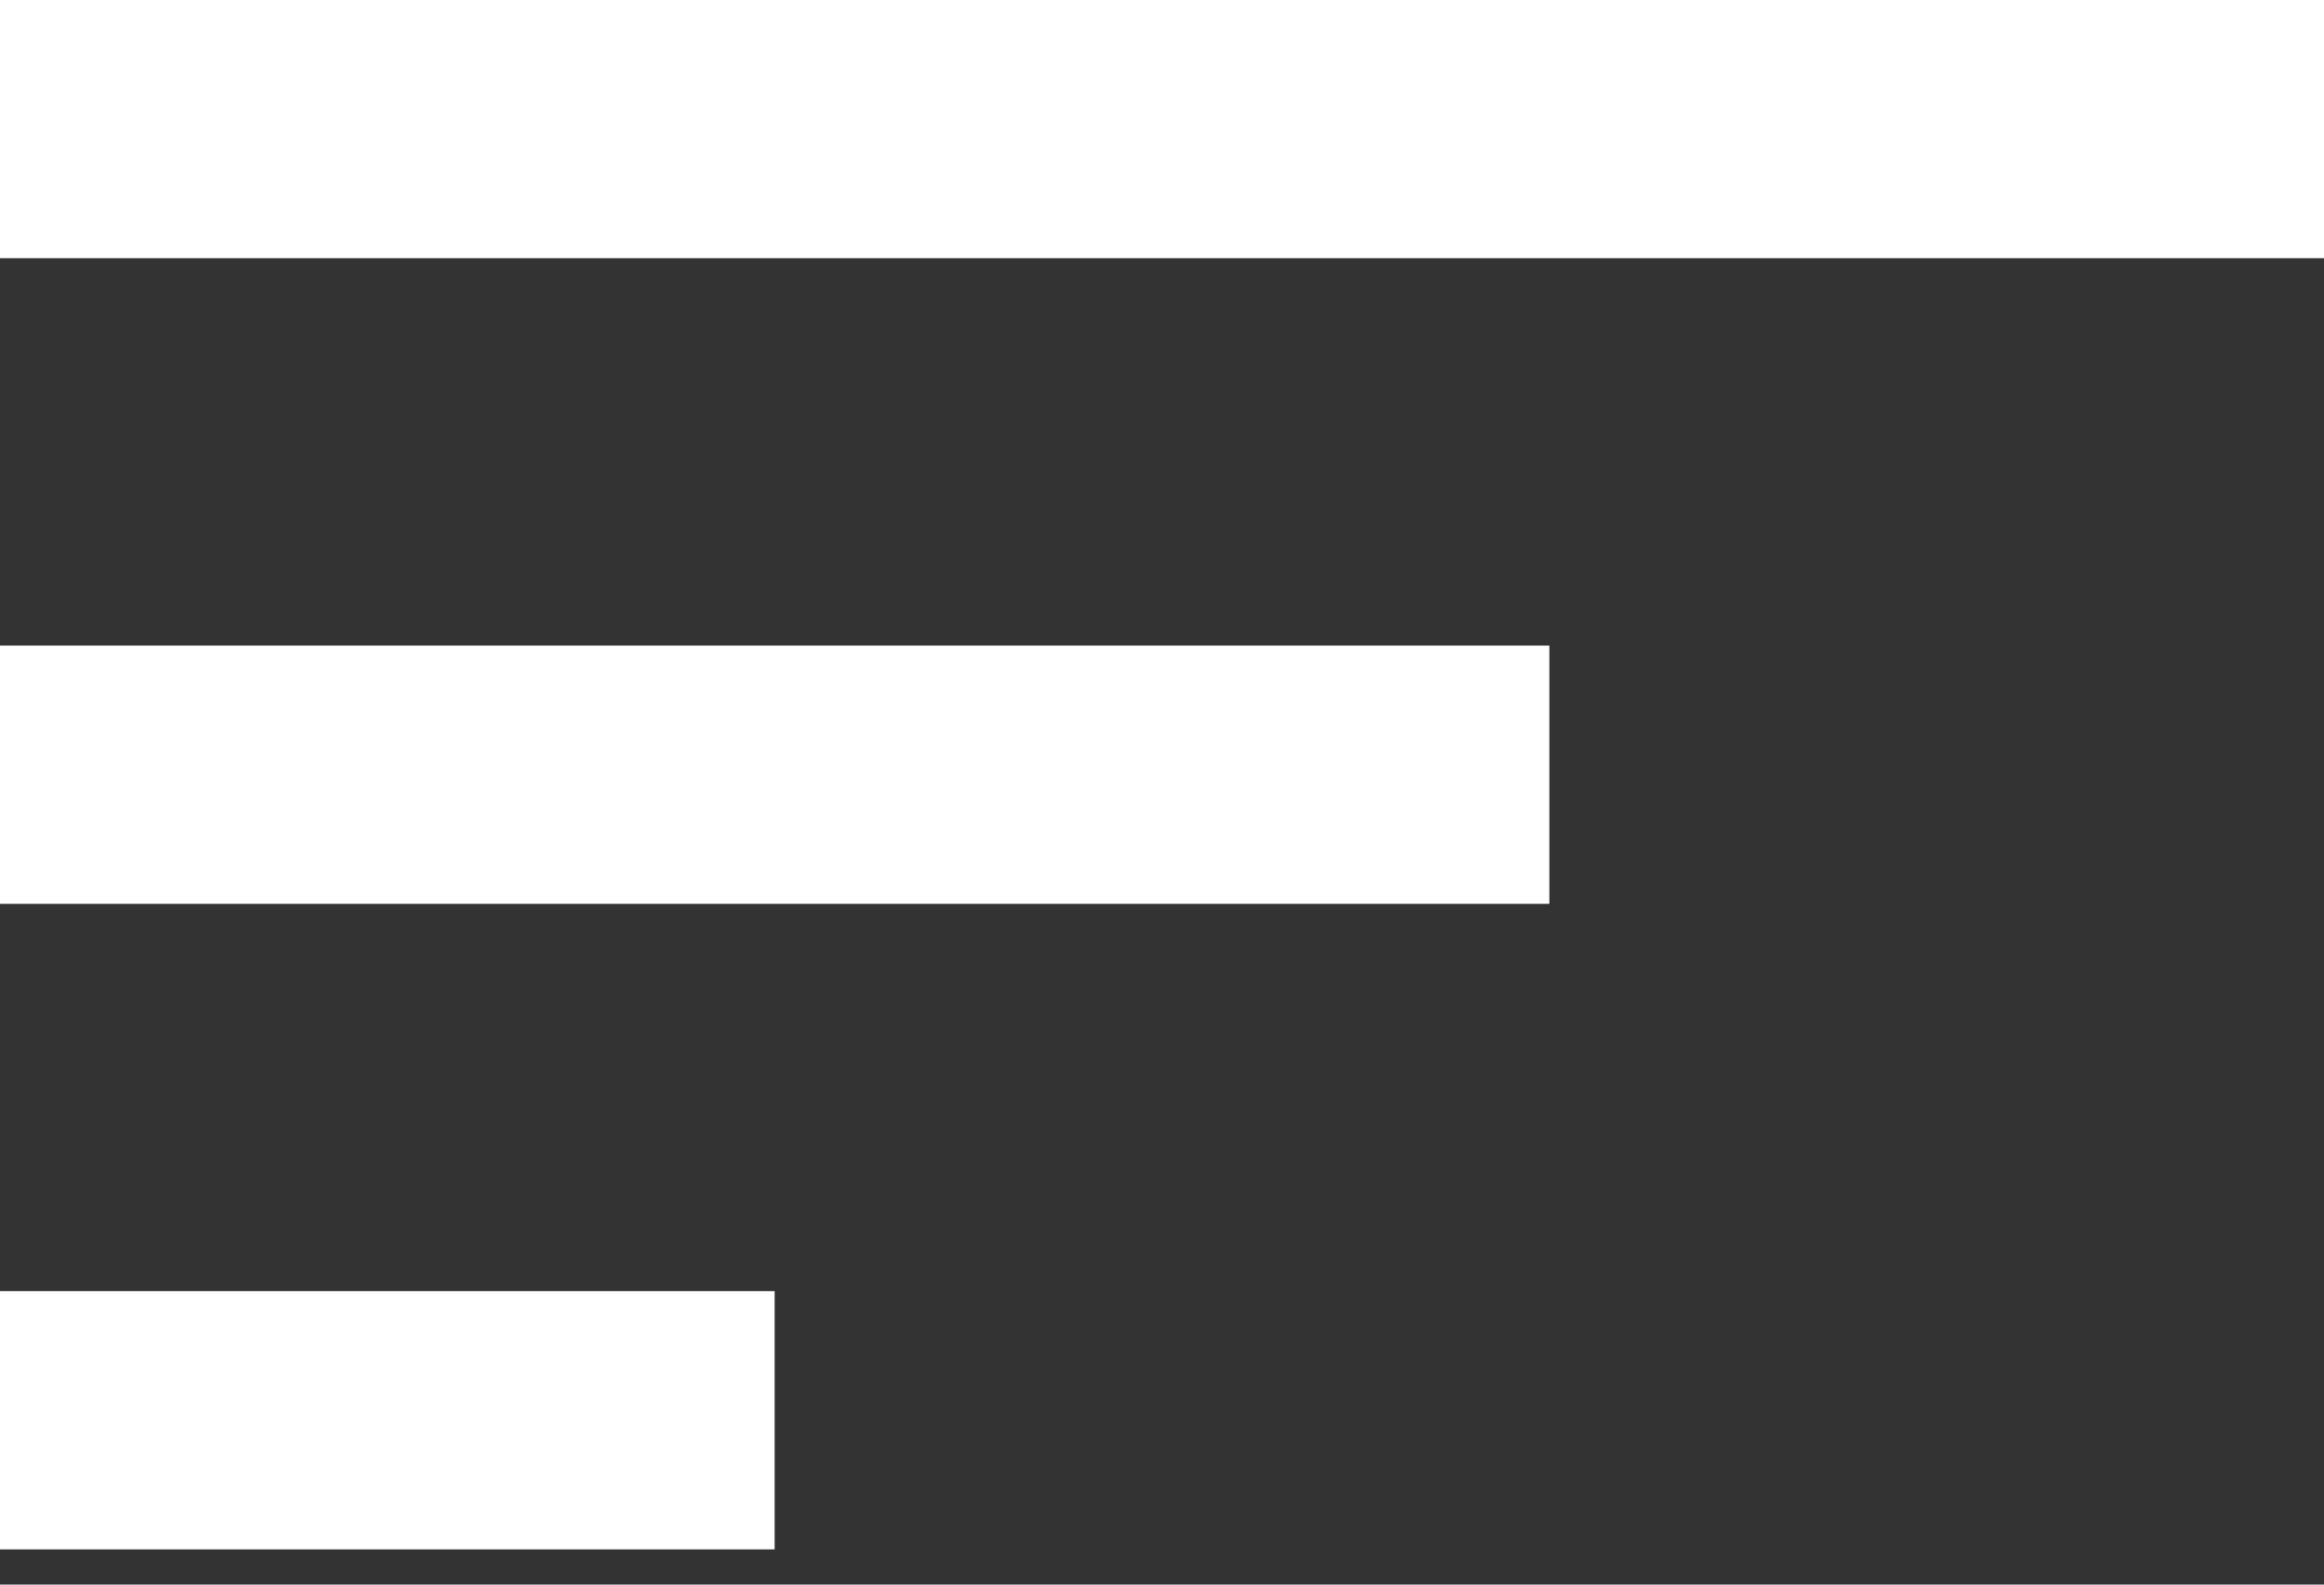 
<svg width="22px" height="15px" viewBox="0 0 22 15" version="1.1" xmlns="http://www.w3.org/2000/svg" xmlns:xlink="http://www.w3.org/1999/xlink">
    <rect x="0" y="0" width="22" height="15" fill="#333333" stroke="none"/>
    <!-- Generator: Sketch 46.2 (44496) - http://www.bohemiancoding.com/sketch -->
    <desc>Created with Sketch.</desc>
    <defs></defs>
    <g id="Page-1" stroke="none" stroke-width="1" fill="none" fill-rule="evenodd">
        <g id="Music-Player" transform="translate(-524, -450)" fill="#FFFFFF">
            <path d="M524,464.667 L531.333,464.667 L531.333,462.222 L524,462.222 L524,464.667 L524,464.667 Z M524,450 L524,452.444 L546,452.444 L546,450 L524,450 L524,450 Z M524,458.556 L538.667,458.556 L538.667,456.111 L524,456.111 L524,458.556 L524,458.556 Z" id="playlist"></path>
        </g>
    </g>
</svg>